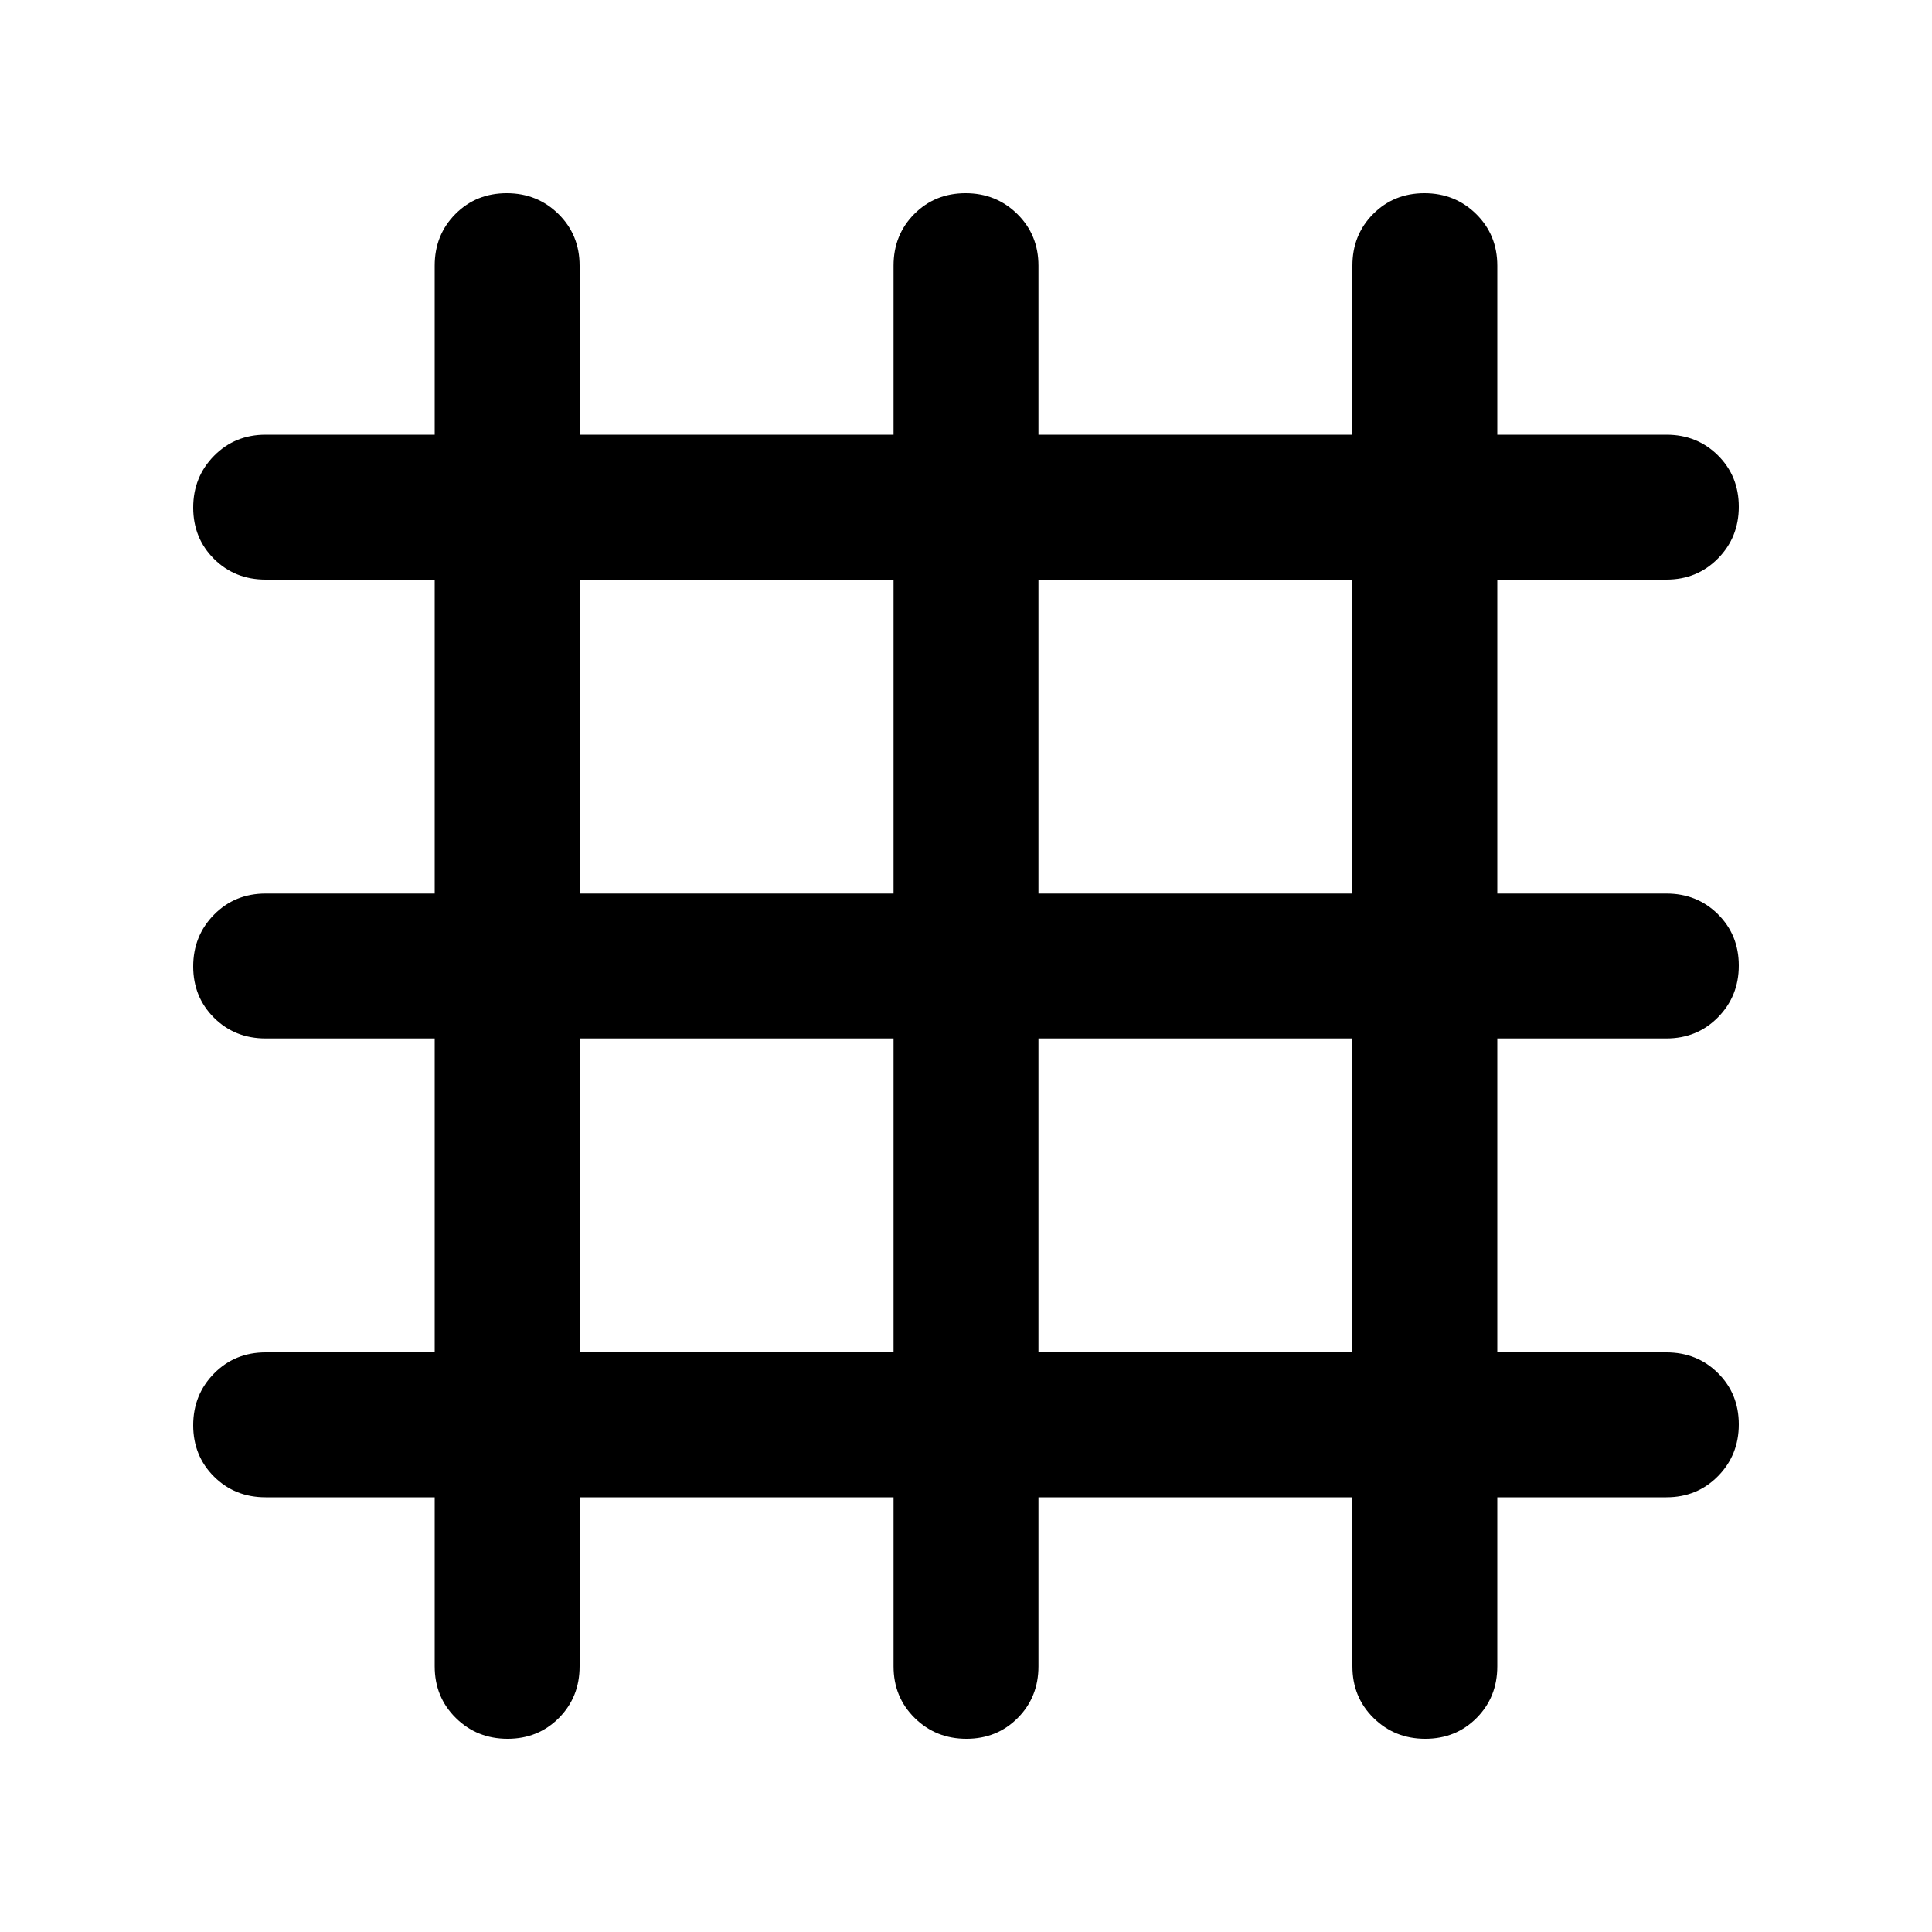 <svg xmlns="http://www.w3.org/2000/svg" height="20" viewBox="0 -960 960 960" width="20"><path d="M216-216h-84q-15.3 0-25.65-10.289Q96-236.579 96-251.789 96-267 106.35-277.5 116.7-288 132-288h84v-156h-84q-15.3 0-25.65-10.289Q96-464.579 96-479.789 96-495 106.35-505.5 116.7-516 132-516h84v-156h-84q-15.3 0-25.65-10.289Q96-692.579 96-707.789 96-723 106.35-733.5 116.7-744 132-744h84v-84q0-15.3 10.289-25.65 10.29-10.35 25.5-10.35Q267-864 277.5-853.65 288-843.3 288-828v84h156v-84q0-15.3 10.289-25.65 10.29-10.35 25.5-10.35Q495-864 505.5-853.65 516-843.3 516-828v84h156v-84q0-15.3 10.289-25.65 10.29-10.35 25.5-10.35Q723-864 733.5-853.65 744-843.3 744-828v84h84q15.3 0 25.65 10.289 10.35 10.29 10.35 25.5Q864-693 853.65-682.5 843.3-672 828-672h-84v156h84q15.3 0 25.65 10.289 10.35 10.29 10.35 25.5Q864-465 853.65-454.5 843.3-444 828-444h-84v156h84q15.3 0 25.65 10.289 10.35 10.29 10.35 25.5Q864-237 853.65-226.5 843.3-216 828-216h-84v84q0 15.3-10.289 25.65Q723.421-96 708.211-96 693-96 682.5-106.35 672-116.7 672-132v-84H516v84q0 15.3-10.289 25.65Q495.421-96 480.211-96 465-96 454.5-106.35 444-116.7 444-132v-84H288v84q0 15.3-10.289 25.65Q267.421-96 252.211-96 237-96 226.5-106.35 216-116.7 216-132v-84Zm72-72h156v-156H288v156Zm228 0h156v-156H516v156ZM288-516h156v-156H288v156Zm228 0h156v-156H516v156Z"/></svg>
